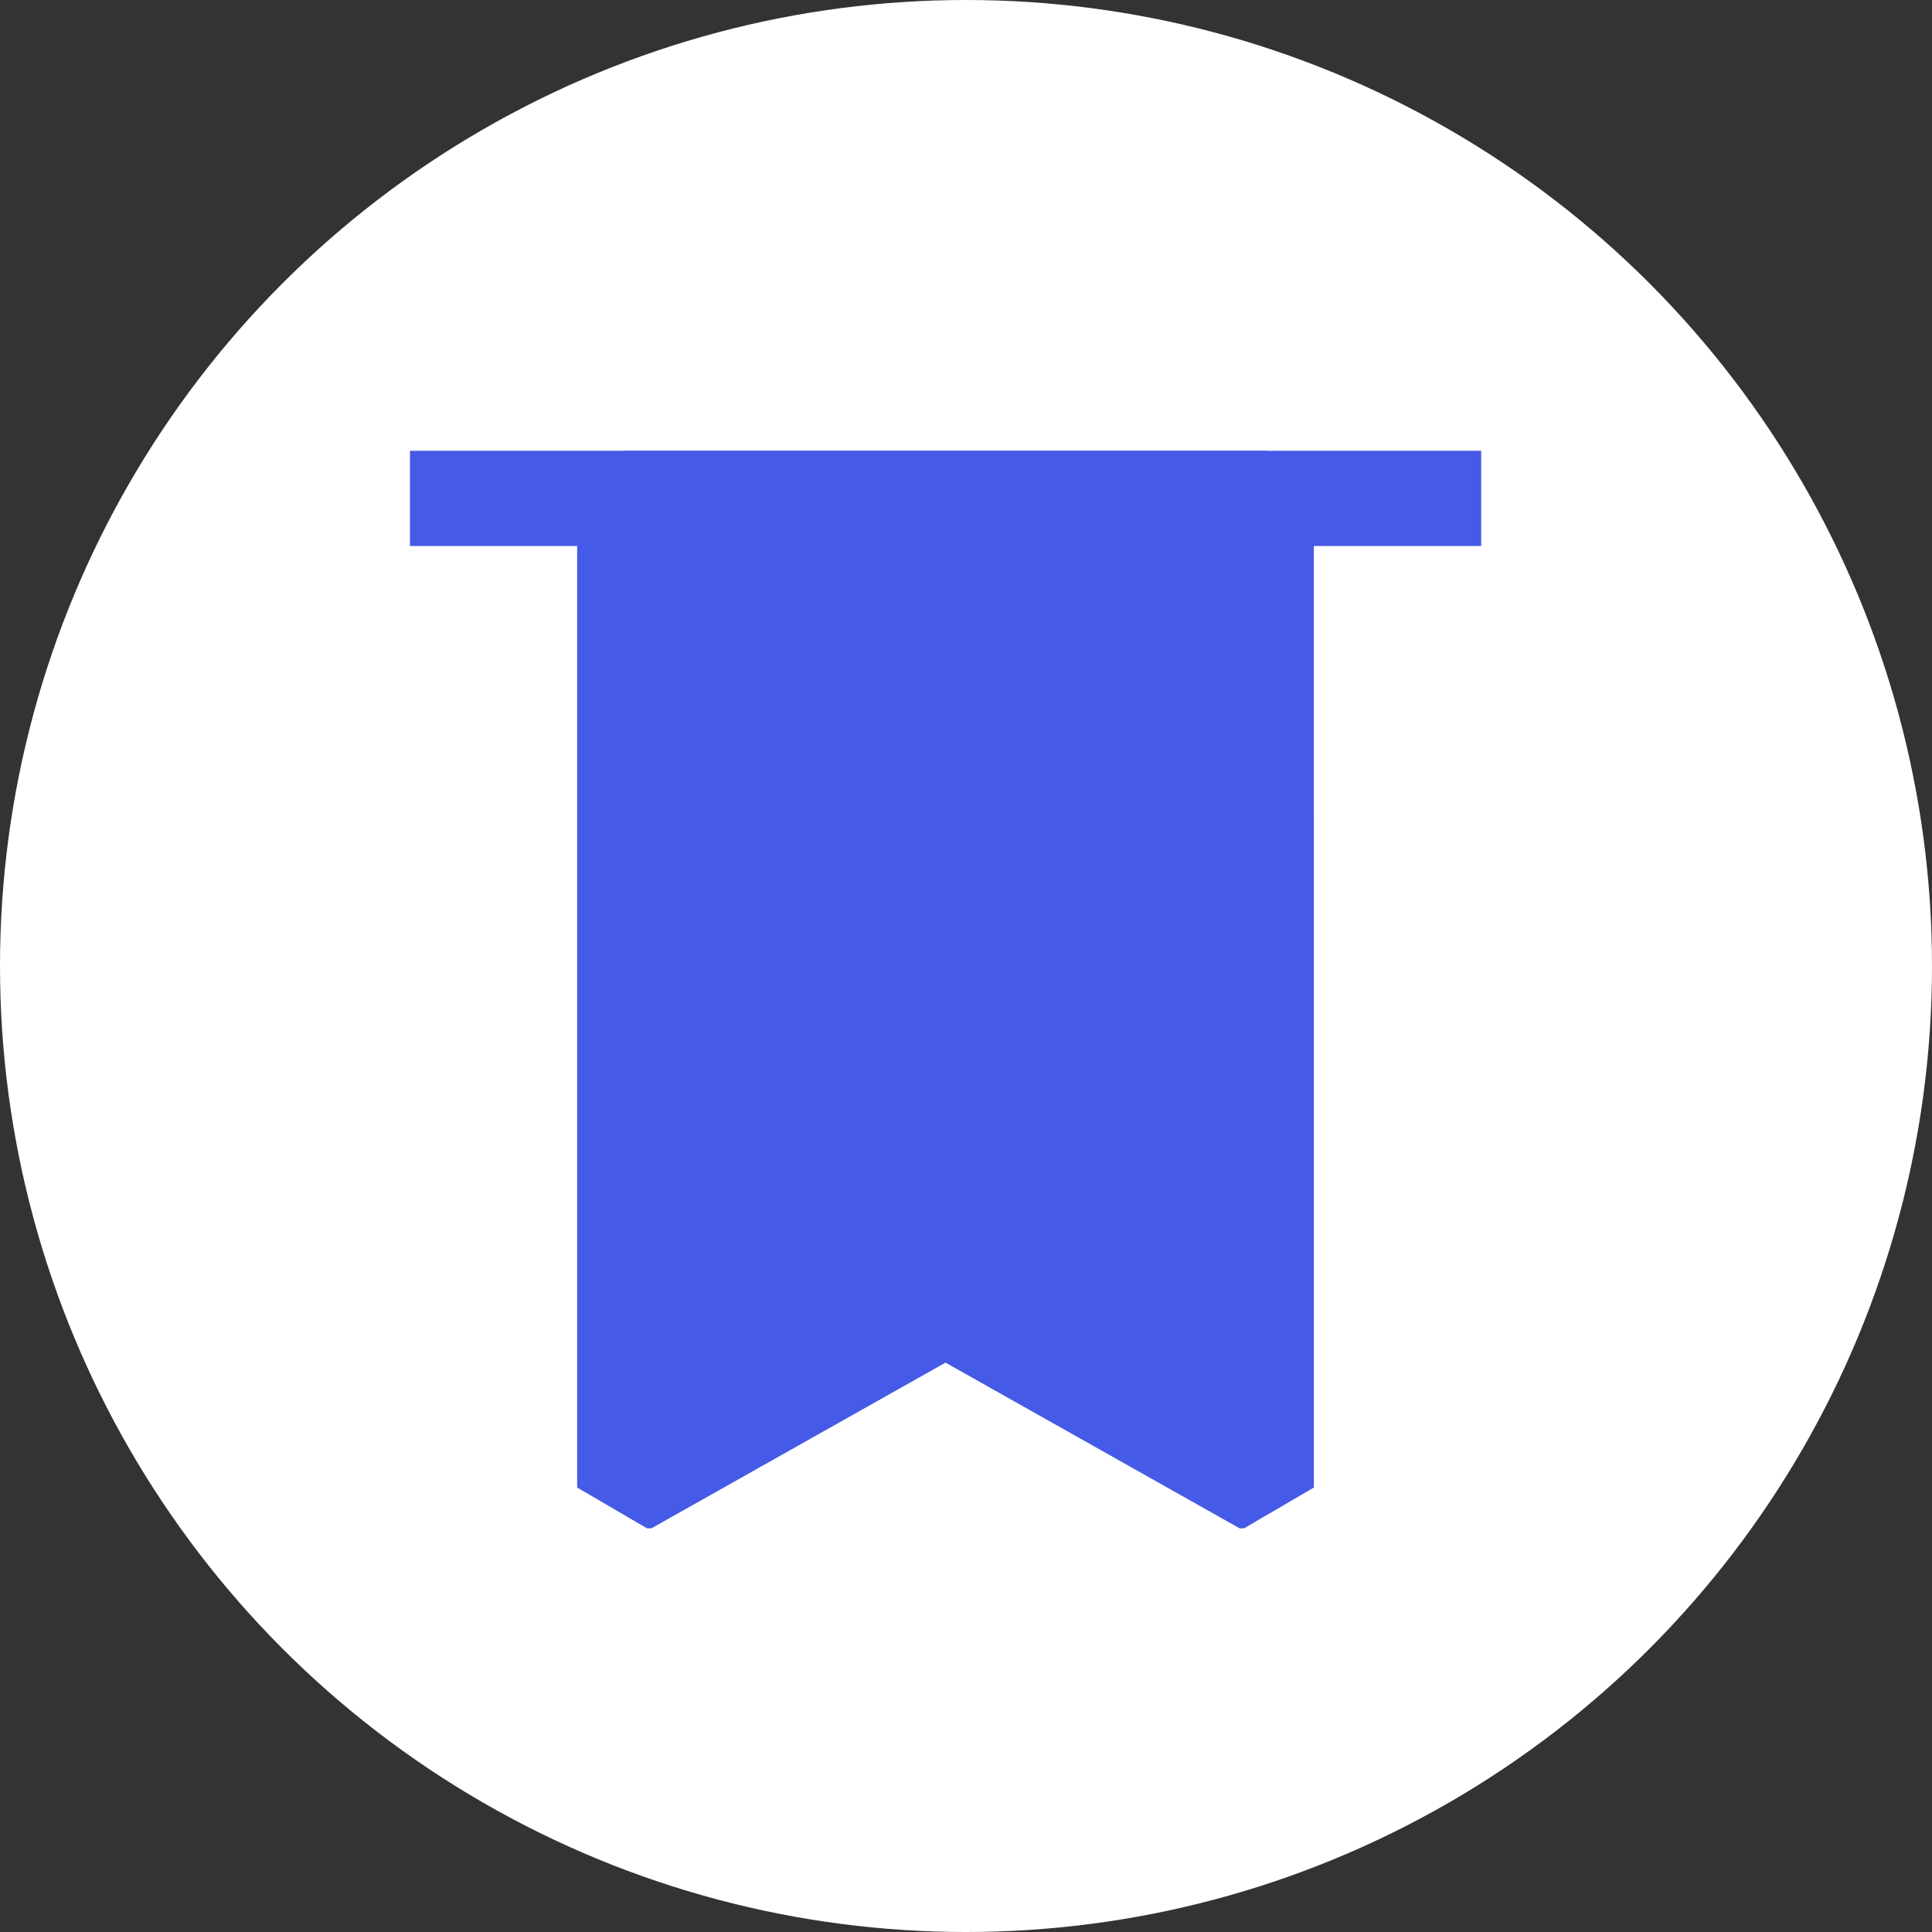 <svg id="ico_bookmark" xmlns="http://www.w3.org/2000/svg" xmlns:xlink="http://www.w3.org/1999/xlink" width="30" height="30" viewBox="0 0 30 30">
  <rect x="0" y="0" width="30" height="30" fill="#333333" stroke="none"/>
  <defs>
    <clipPath id="clip-path">
      <rect id="사각형_22208" data-name="사각형 22208" width="16.634" height="16.732" fill="#455ae6" stroke="#455ae6" stroke-width="1.5"/>
    </clipPath>
  </defs>
  <circle id="타원_486" data-name="타원 486" cx="15" cy="15" r="15" fill="#fff"/>
  <g id="그룹_44097" data-name="그룹 44097" transform="translate(6.366 7)">
    <g id="그룹_44096" data-name="그룹 44096" clip-path="url(#clip-path)">
      <path id="패스_53702" data-name="패스 53702" d="M21.434,17.87l-4.97-2.8-4.97,2.8V2.5h9.939Z" transform="translate(-8.148 -1.772)" fill="#455ae6" stroke="#455ae6" stroke-linejoin="bevel" stroke-width="1.5"/>
      <line id="선_1843" data-name="선 1843" x2="16.634" transform="translate(0 0.728)" fill="none" stroke="#455ae6" stroke-linejoin="bevel" stroke-width="1.5"/>
    </g>
  </g>
</svg>
